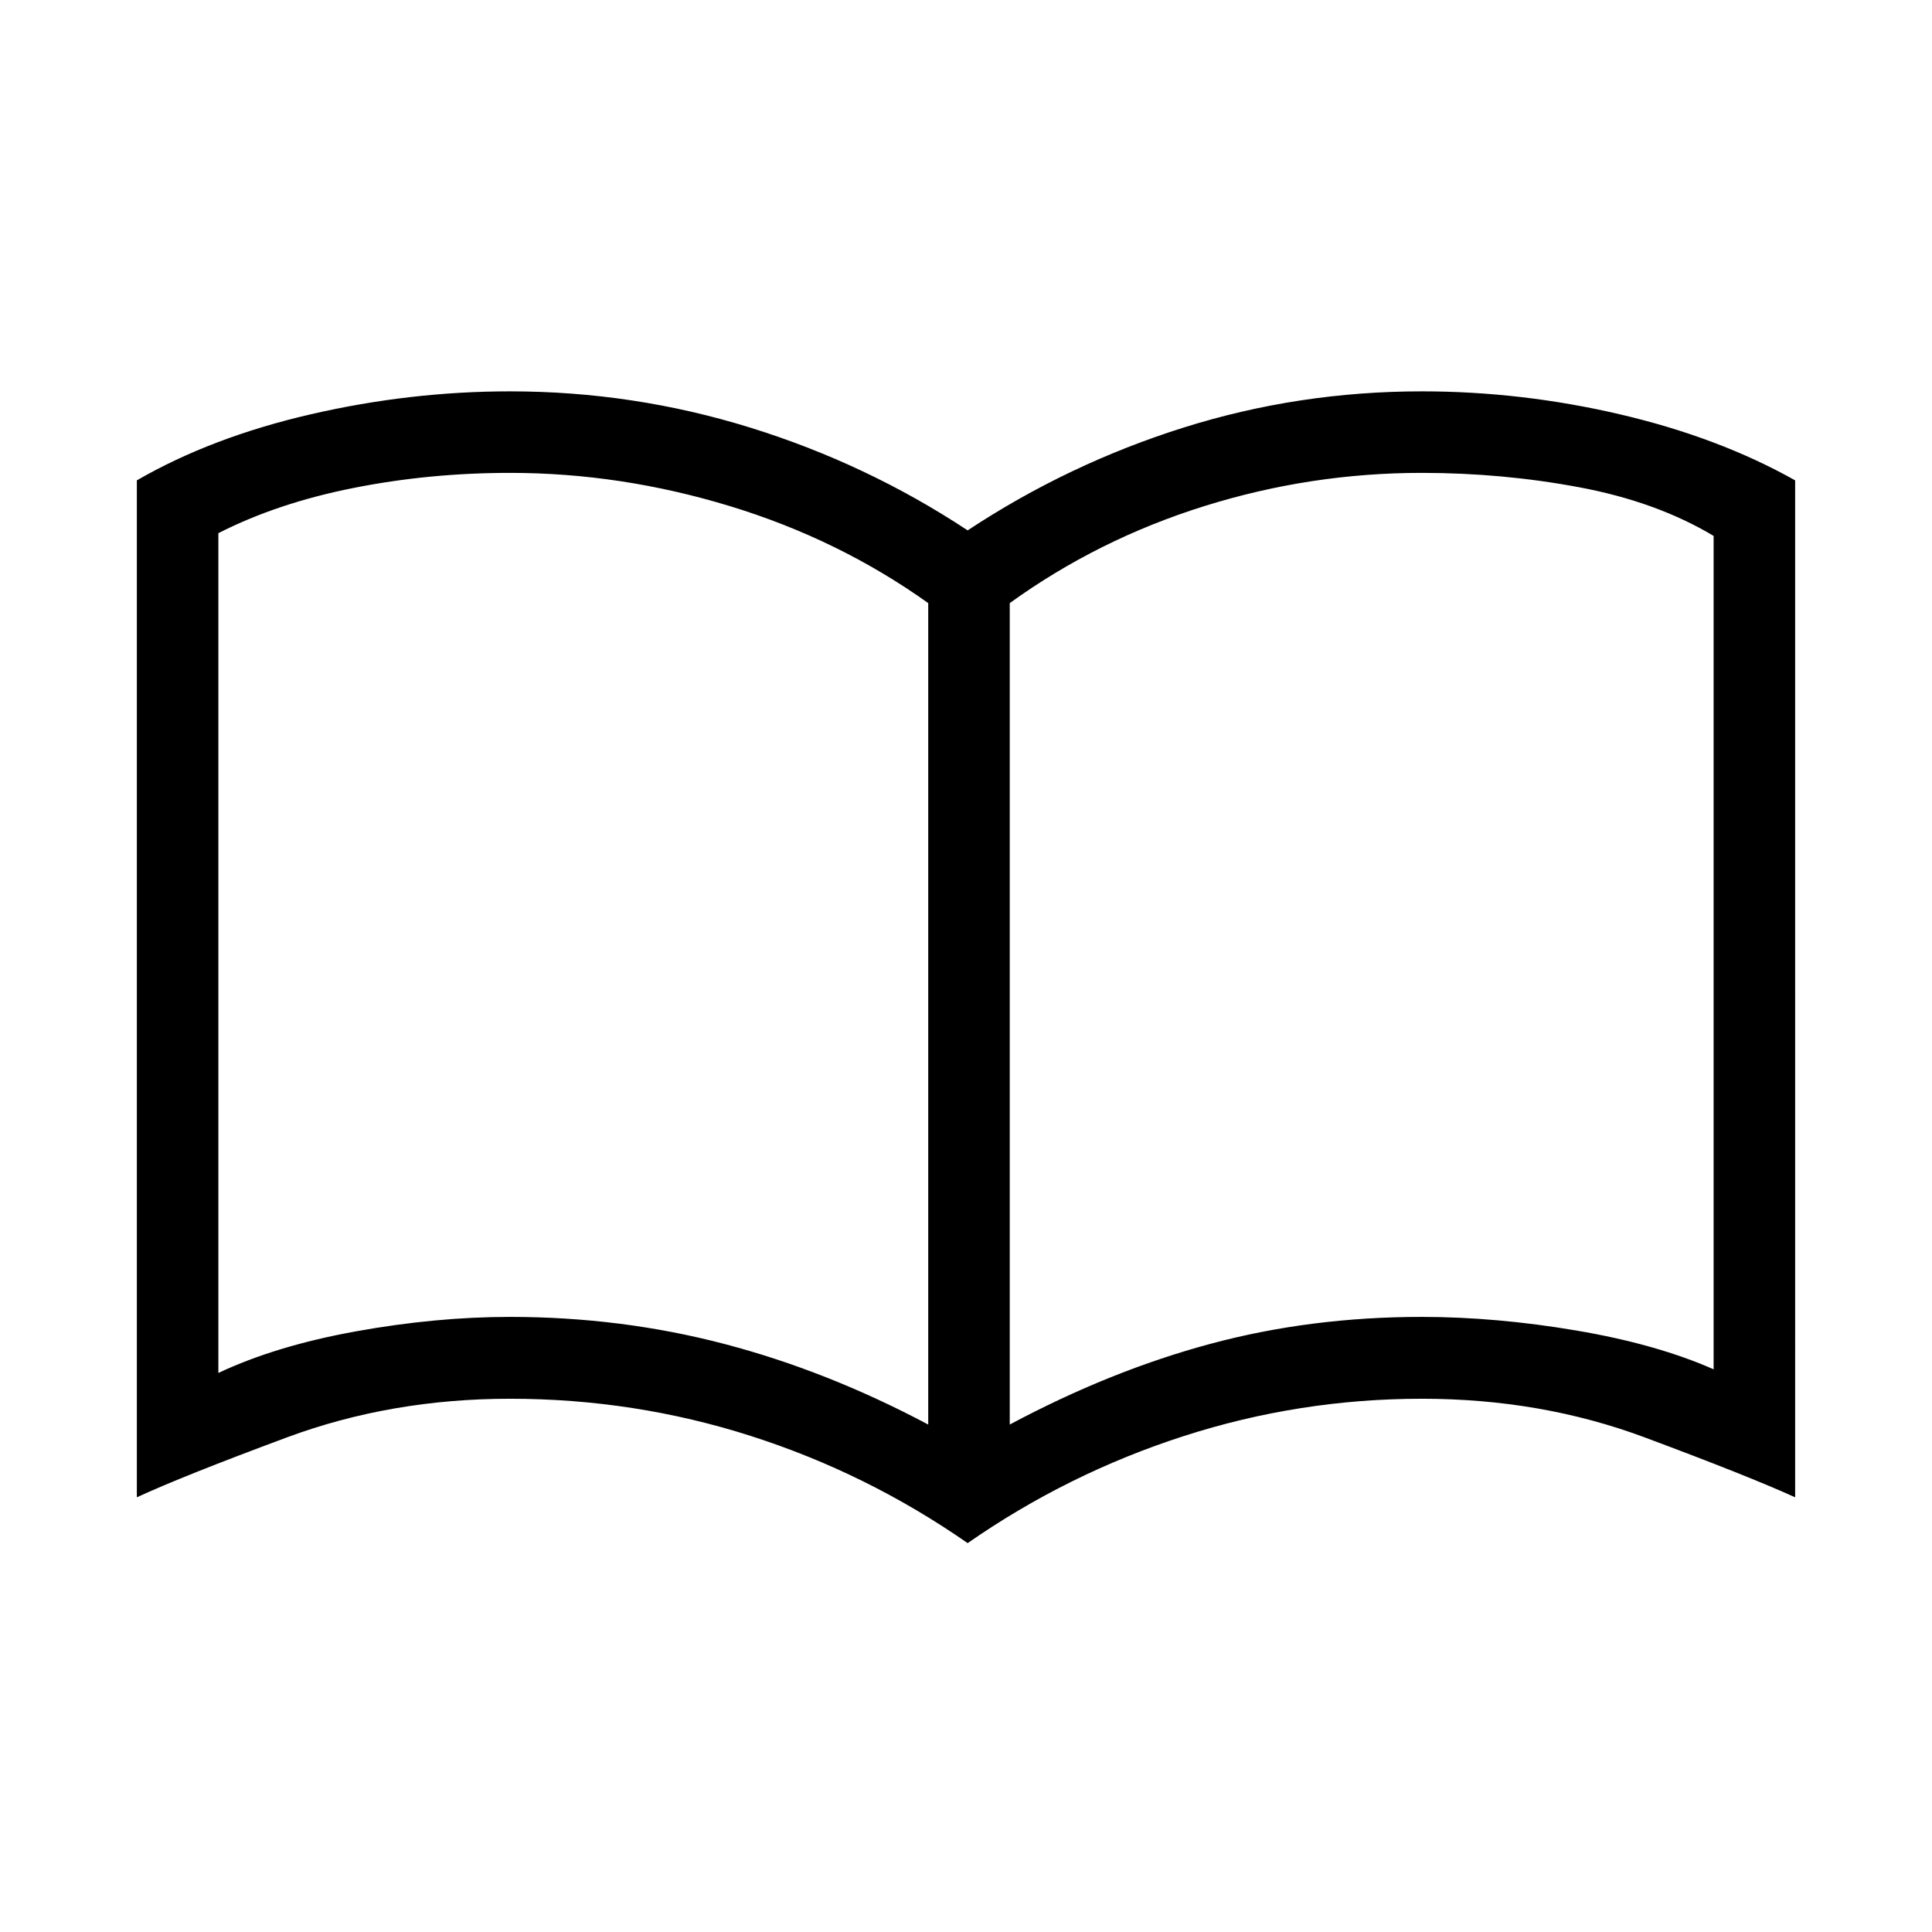 <svg xmlns="http://www.w3.org/2000/svg" height="40" viewBox="0 -960 960 960" width="40"><path d="M253.44-305.64q55 0 106.19 13.36t101.6 40.13v-408.17q-44.44-31.71-98.61-48.21-54.18-16.5-109.18-16.5-40.16 0-77.91 7.52-37.76 7.51-67.02 22.44v417.28q28.62-13.49 68.36-20.67 39.75-7.18 76.57-7.18Zm248.3 53.49q50.07-26.77 99.79-40.13 49.72-13.36 104.9-13.36 36.95 0 76.85 6.77 39.9 6.77 68.21 19.28v-414.12q-28.28-16.93-66.53-24.12-38.24-7.2-78.53-7.2-55.18 0-107.97 16.5t-96.72 48.21v408.17Zm-20.92 58.92q-49.96-34.75-107.75-53.25-57.79-18.49-119.63-18.49-59.16 0-111 19.25Q90.59-226.46 68-216v-505.31q37.18-21.49 86.54-32.86 49.36-11.37 98.9-11.37 61.23 0 119.24 17.99t108.14 51.09q50.13-33.1 107.33-51.09 57.2-17.99 118.41-17.99 49.54 0 98.52 11.45 48.97 11.45 86.92 32.78V-216q-23.36-10.62-74.82-29.79-51.46-19.18-110.62-19.18-60.87 0-118.43 18.57-57.57 18.57-107.31 53.17ZM284.87-488.92Z"/></svg>
